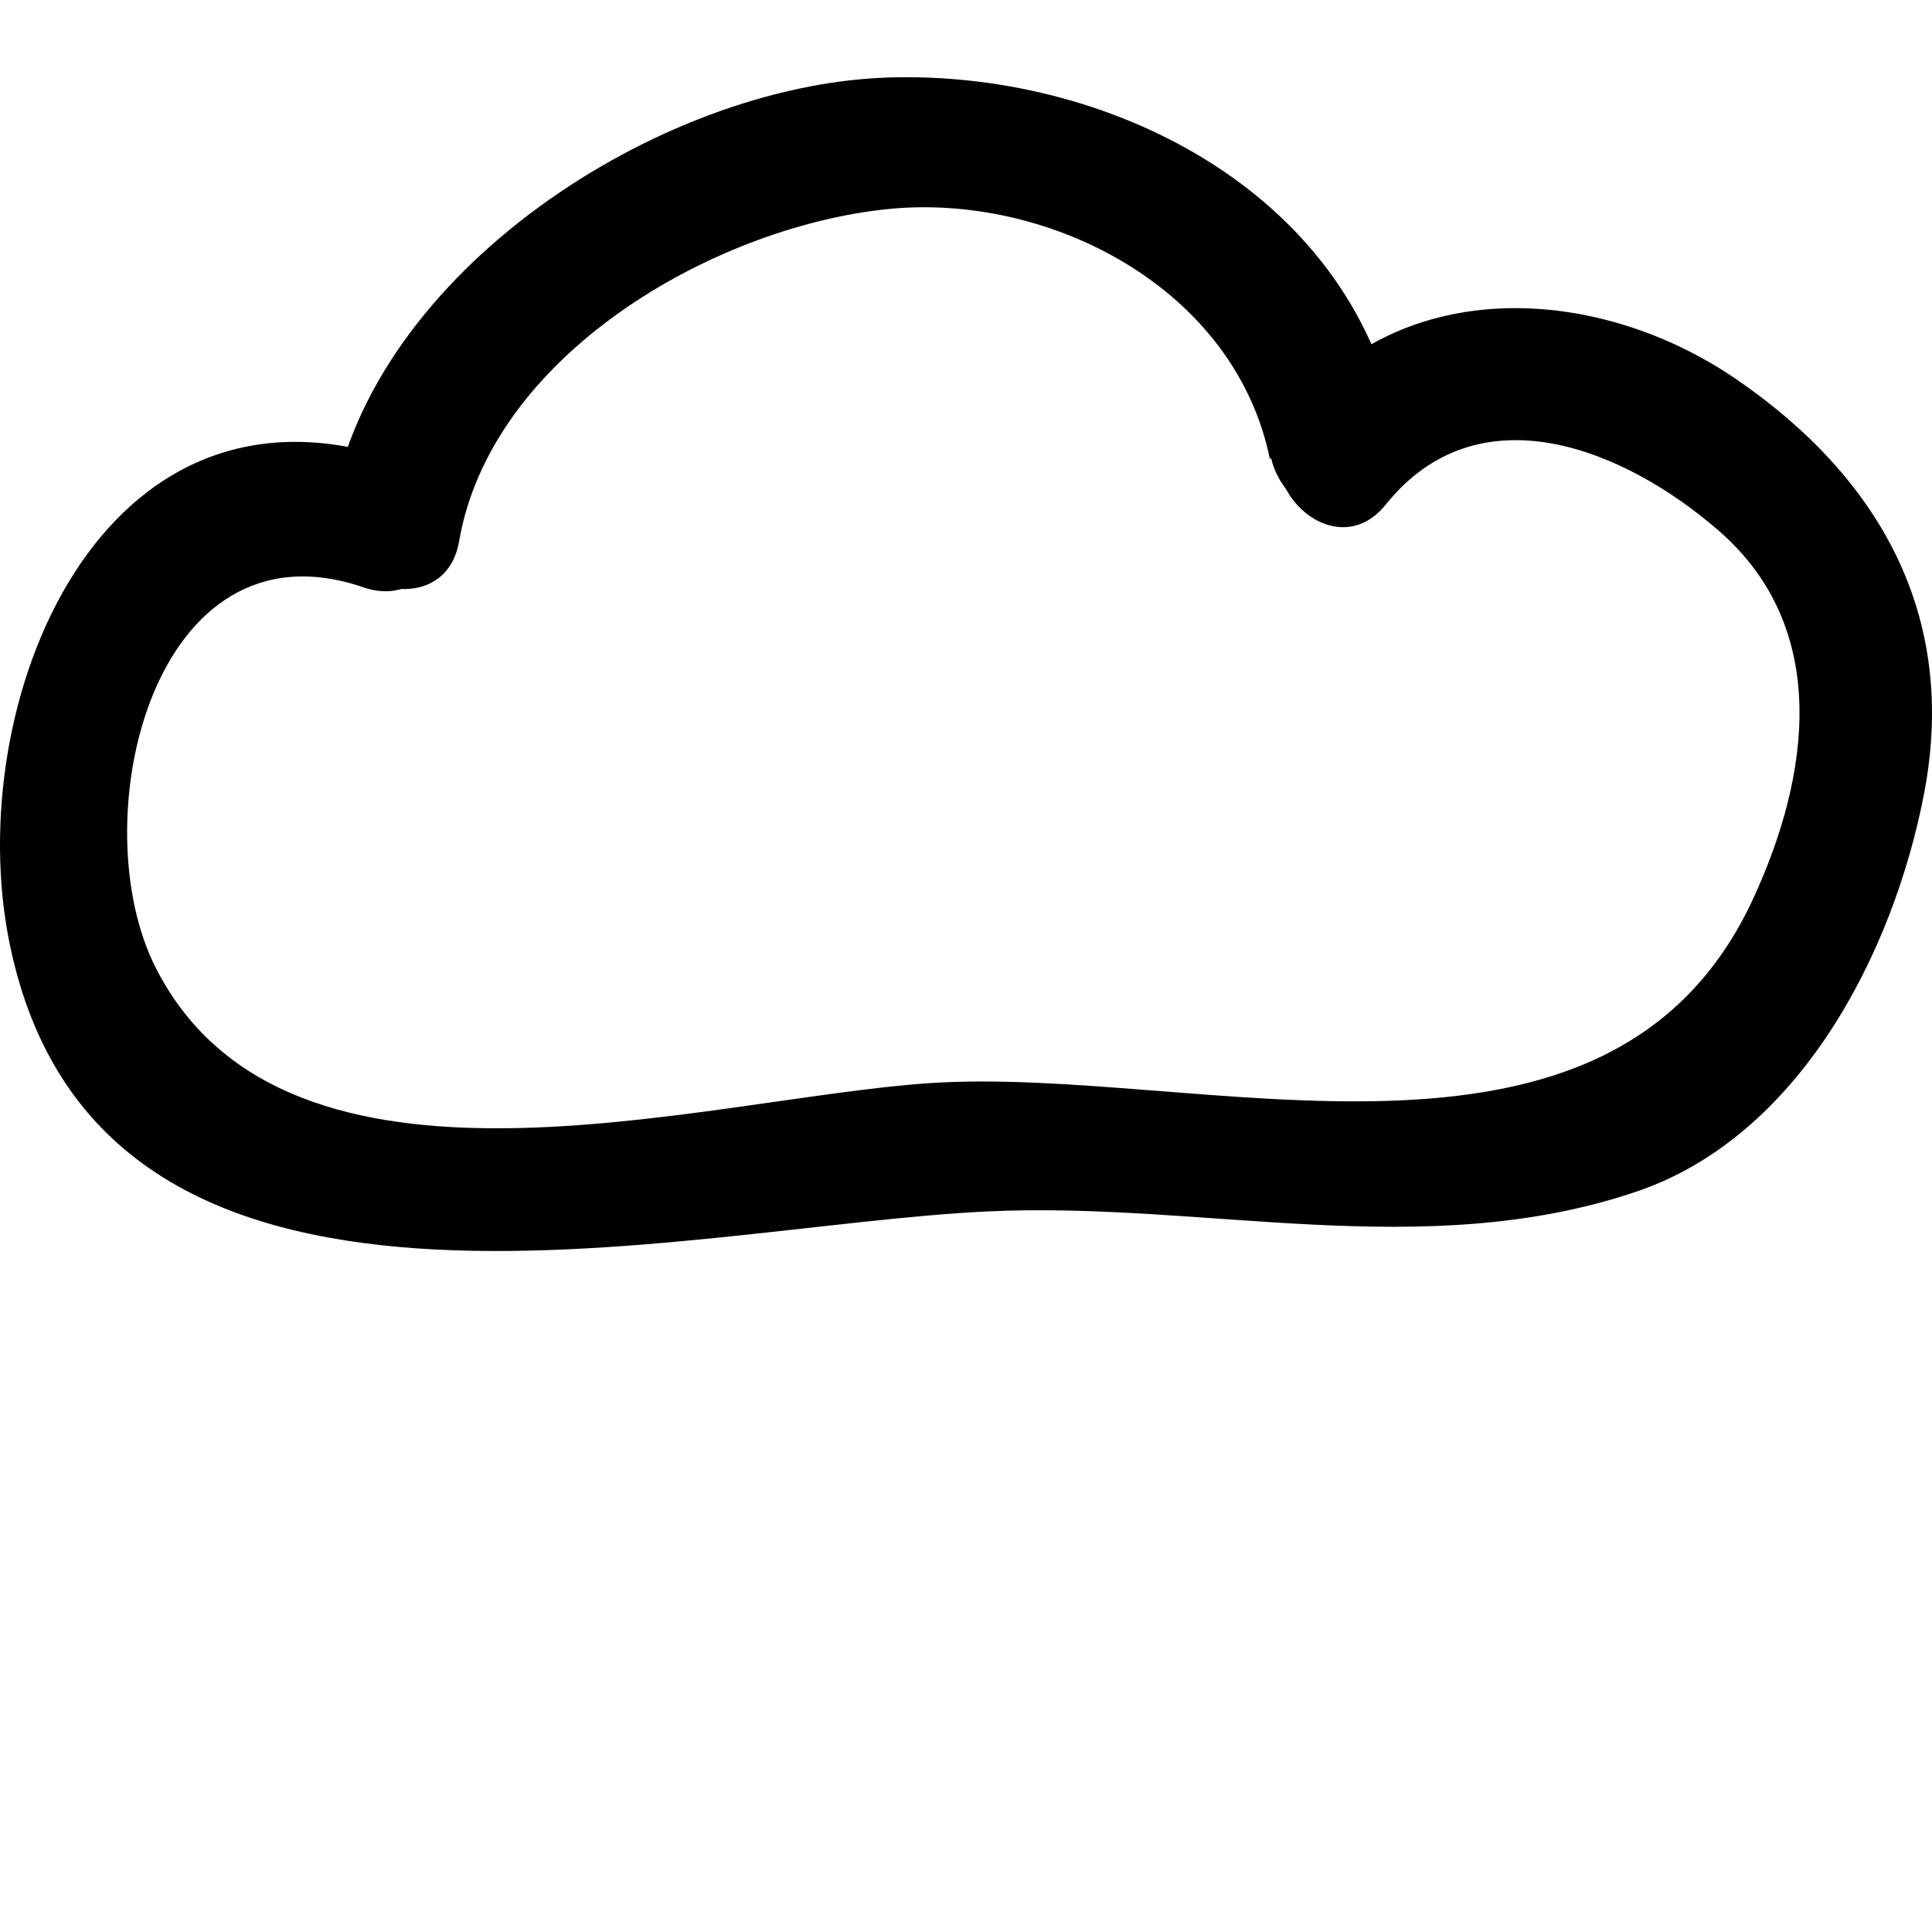 <!-- Generated by IcoMoon.io -->
<svg version="1.1" xmlns="http://www.w3.org/2000/svg" width="64" height="64" viewBox="0 0 64 64">
<path d="M15.208 17.932c1.055-6.138 8.353-10.378 14.132-10.999 5.375-0.577 11.58 2.593 12.732 8.297 0.334-0.821 0.668-1.642 1.002-2.463-0.017 0.012-0.036 0.025-0.054 0.037-2.3 1.583-0.122 5.366 2.201 3.766 0.017-0.012 0.036-0.025 0.054-0.037 0.858-0.59 1.21-1.438 1.002-2.463-1.579-7.82-9.681-11.766-16.937-11.499-7.529 0.278-17.002 6.427-18.338 14.202-0.473 2.751 3.731 3.928 4.206 1.159v0z"></path>
<path d="M13.2 15.249c-9.867-3.388-14.495 8.046-12.887 15.98 2.97 14.663 22.221 9.372 32.42 8.9 7.192-0.333 14.427 1.72 21.456-0.648 5.427-1.828 8.541-7.933 9.55-13.201 1.123-5.866-1.46-10.456-6.231-13.723-4.547-3.114-11.023-3.493-14.686 1.073-1.742 2.171 1.324 5.278 3.084 3.084 3.068-3.824 7.89-1.865 11.036 0.872 3.722 3.239 3.011 8.13 1.129 12.195-4.772 10.304-18.368 5.492-27.306 6.101-7.499 0.511-21.21 4.732-25.59-3.79-2.494-4.855-0.129-15.038 6.866-12.635 2.668 0.916 3.804-3.298 1.159-4.206v0z"></path>
</svg>
